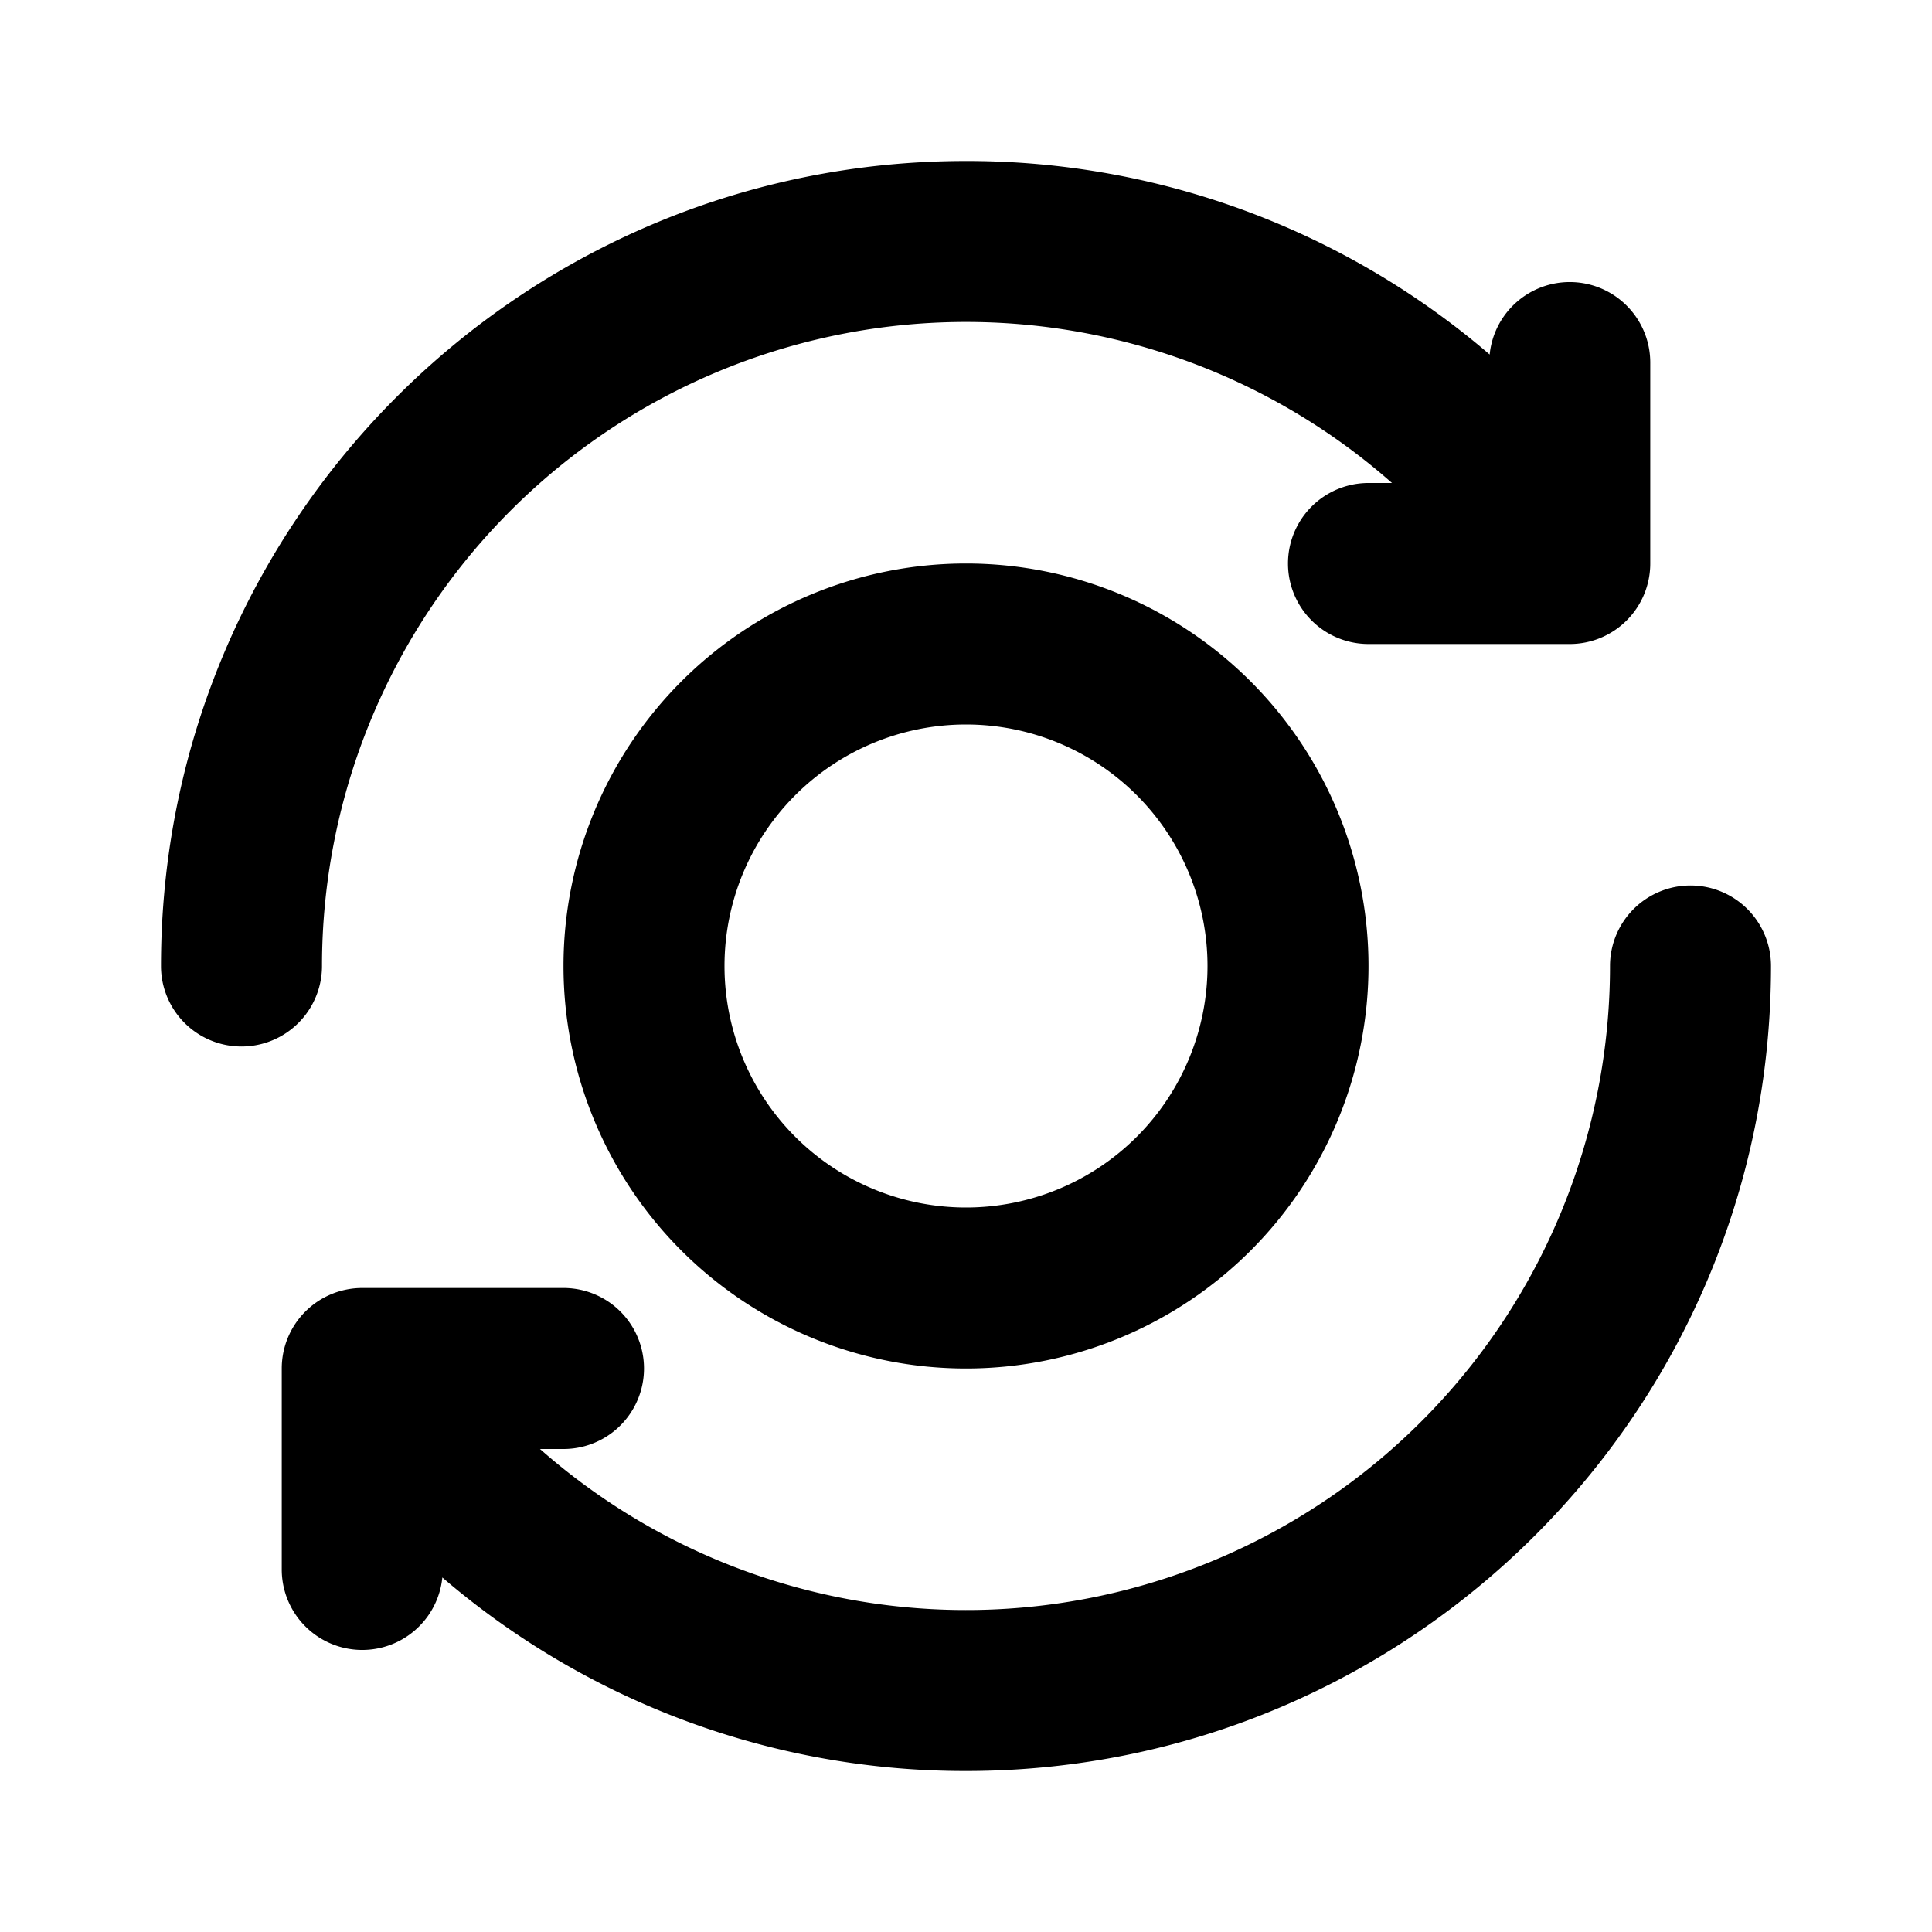 <svg xmlns="http://www.w3.org/2000/svg" width="24" height="24" fill="none"><path fill="currentColor" d="M4 12a8 8 0 0 1 13.292-6H17a1 1 0 1 0 0 2h2.5a1 1 0 0 0 1-1V4.5a1 1 0 0 0-1.995-.096A9.963 9.963 0 0 0 12 2C6.477 2 2 6.477 2 12a1 1 0 1 0 2 0Zm18 0a1 1 0 1 0-2 0 8 8 0 0 1-13.292 6H7a1 1 0 1 0 0-2H4.5a1 1 0 0 0-1 1v2.5a1 1 0 0 0 1.995.096A9.963 9.963 0 0 0 12 22c5.523 0 10-4.477 10-10Z"/><path fill="currentColor" fill-rule="evenodd" d="M12 7a5 5 0 1 0 0 10 5 5 0 0 0 0-10Zm-3 5a3 3 0 1 1 6 0 3 3 0 0 1-6 0Z" clip-rule="evenodd"/></svg>